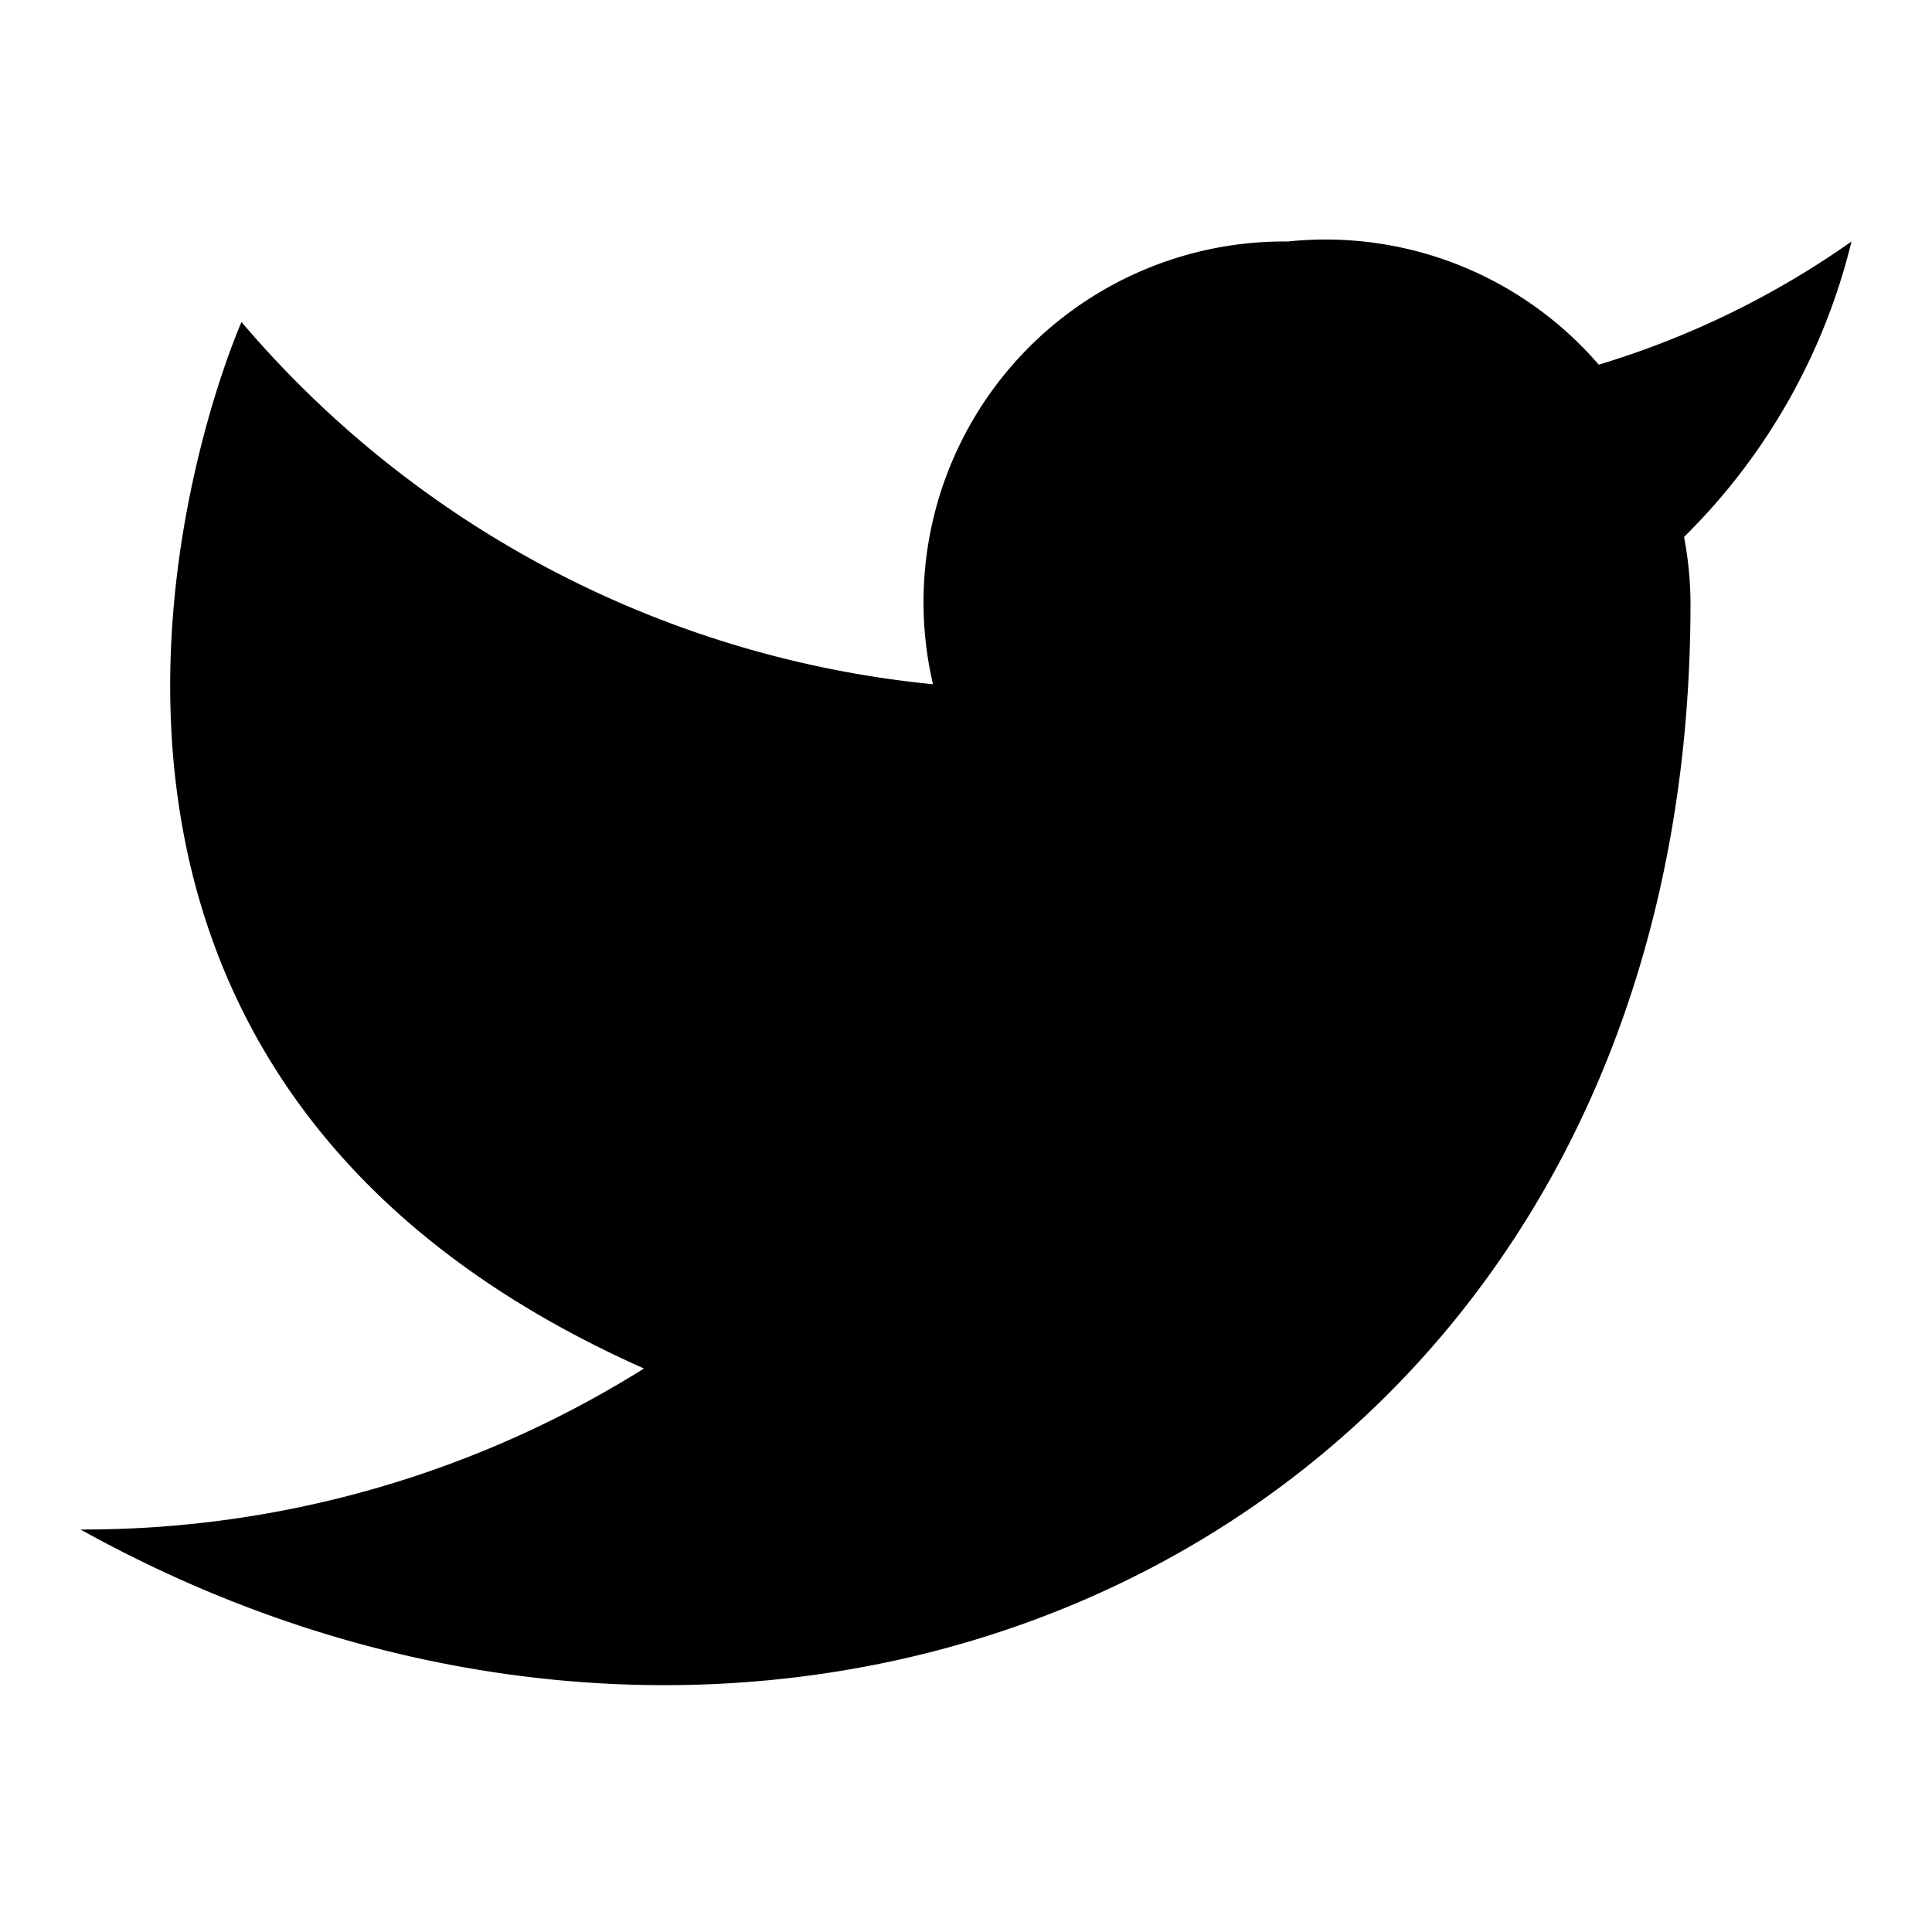 <svg viewBox="0 0 24 24" xmlns="http://www.w3.org/2000/svg"><path d="M23 3a10.9 10.9 0 01-3.14 1.53A4.48 4.48 0 0016 3a4.48 4.48 0 00-4.41 5.5A12.94 12.94 0 013 4s-4 9 5 13a13.11 13.11 0 01-7 2c9 5 20 0 20-11.5a4.5 4.5 0 00-.08-.83A7.72 7.72 0 0023 3z" fill="currentColor"/></svg>

